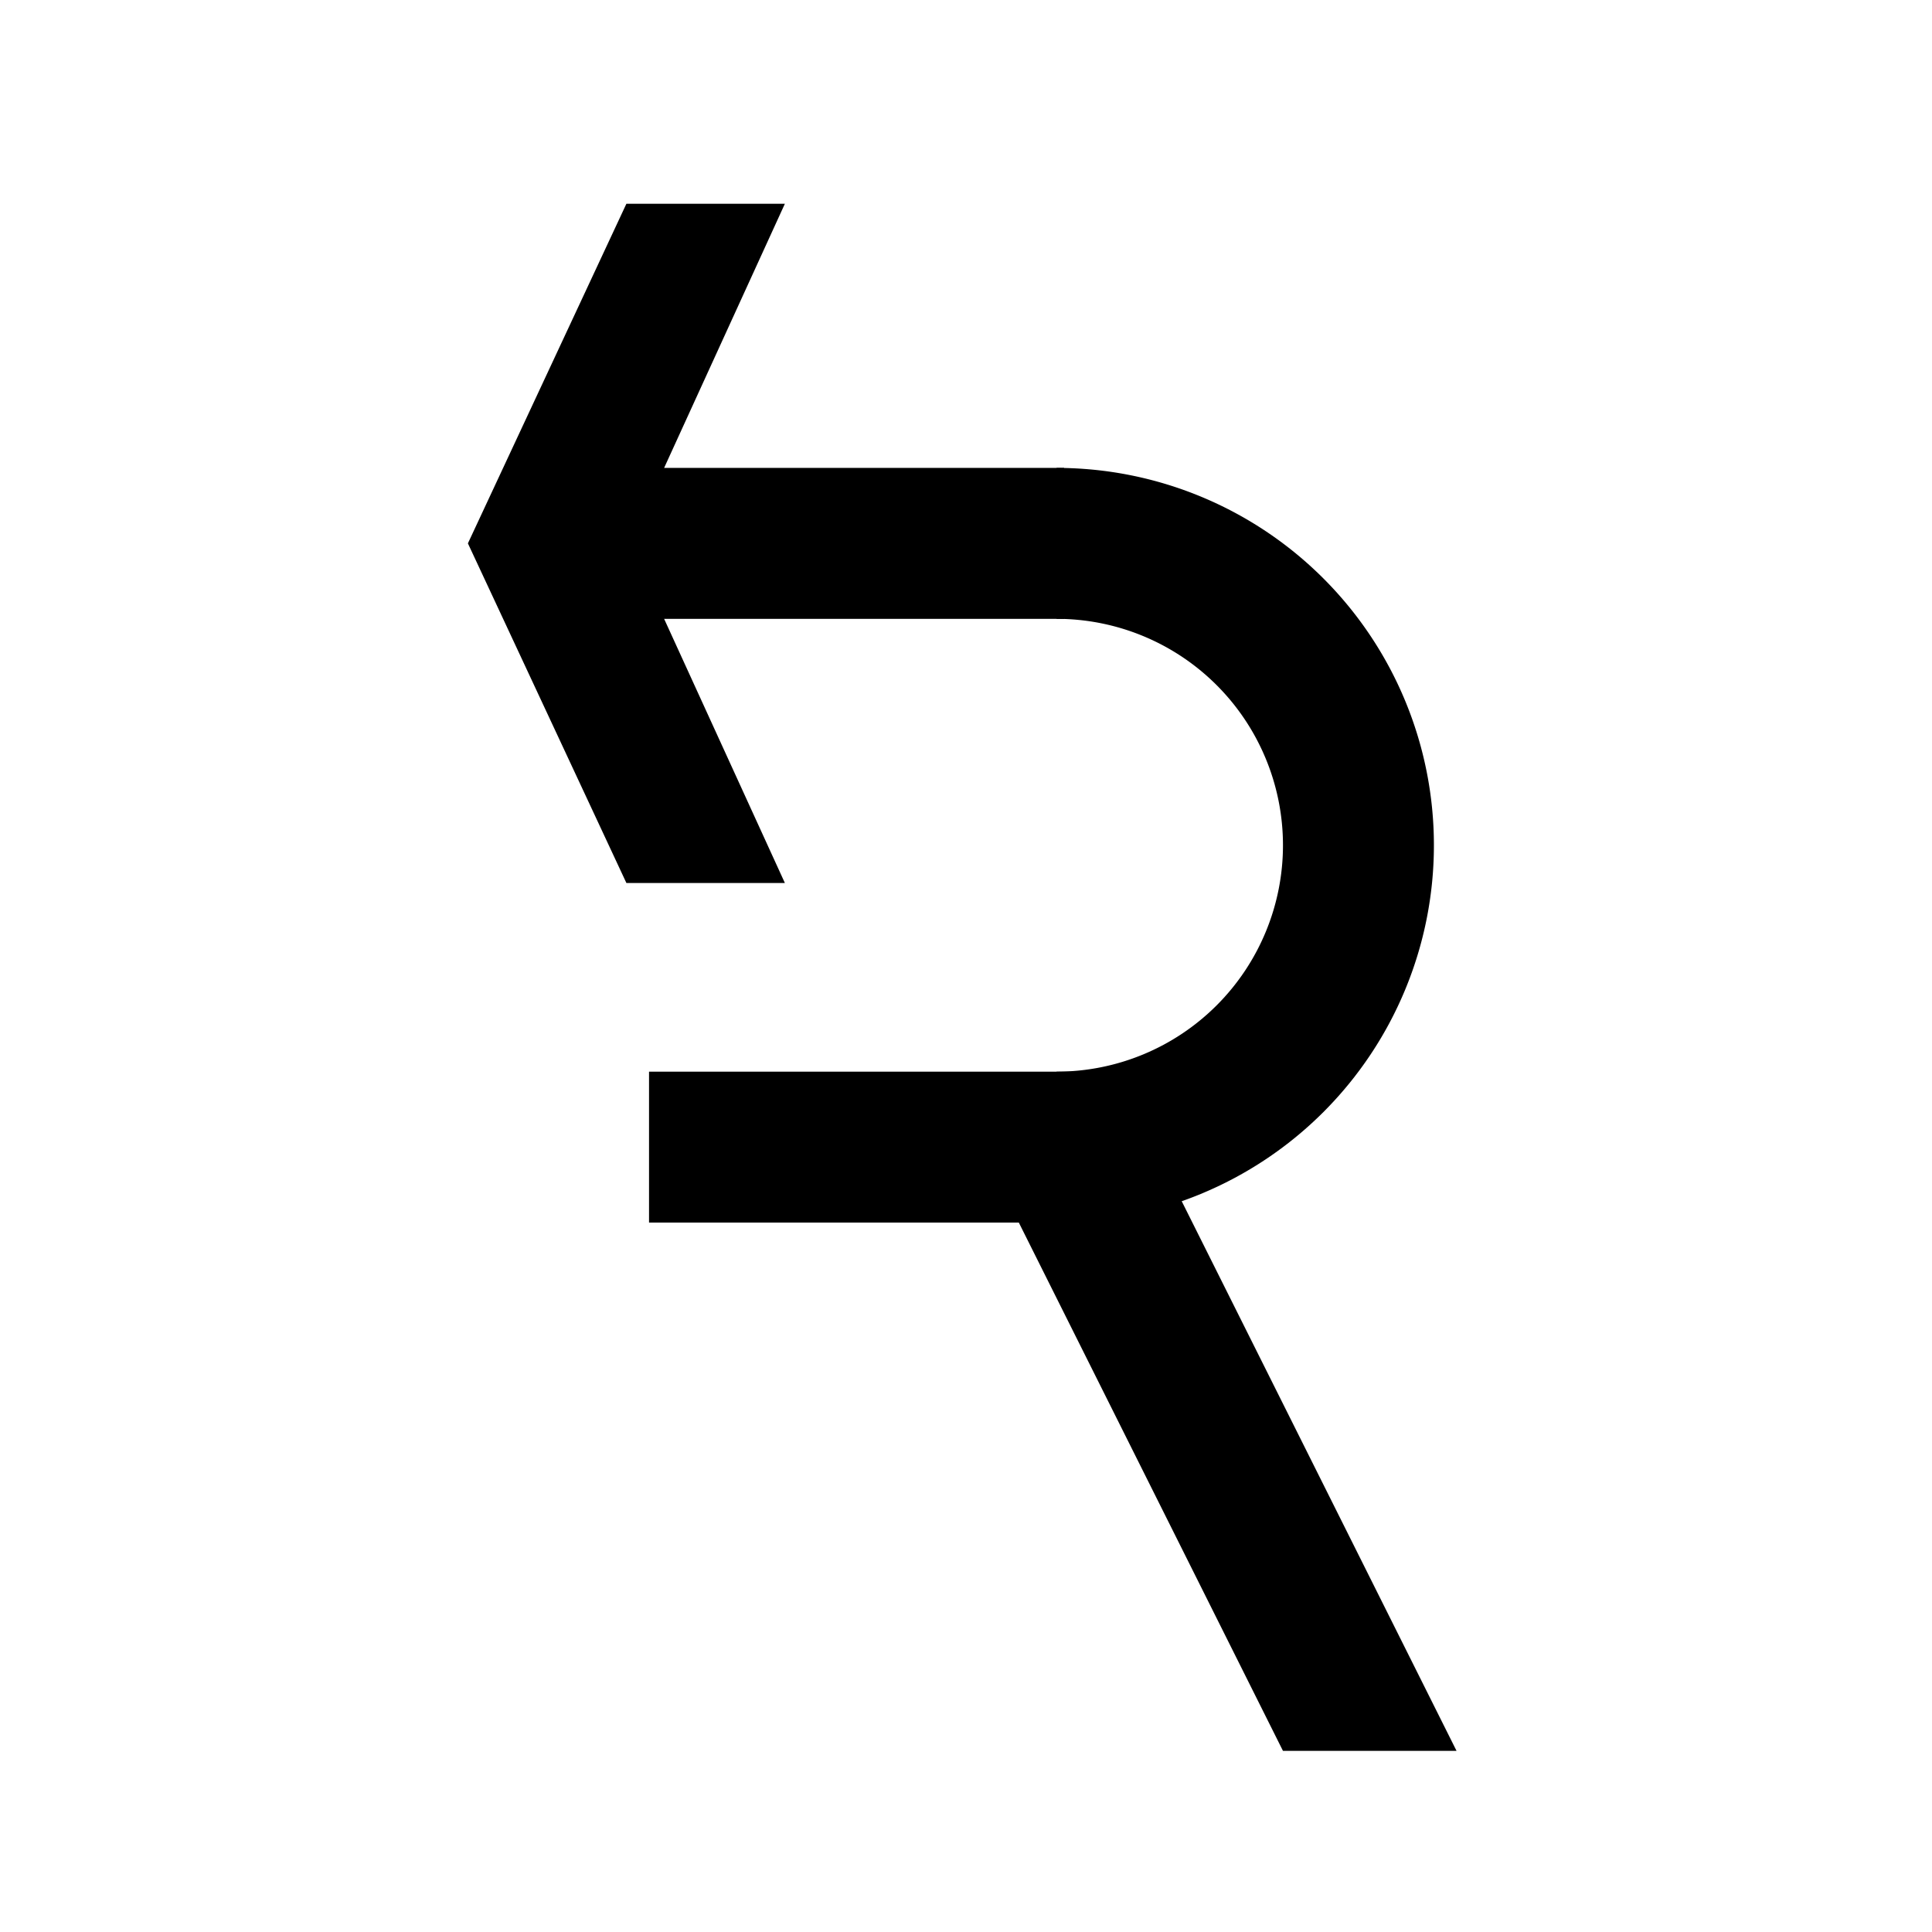 <svg xmlns="http://www.w3.org/2000/svg" width="256" height="256"><rect width="100%" height="100%" fill="#fff"/><path d="m62 72 21-45h21L88 62h53v20H88l16 35H83zM86 142h62l45 90h-23l-35-70H86z"/><path fill="none" stroke="#000" stroke-width="20" d="M140 72a40 40 0 0 1 0 80"/></svg>